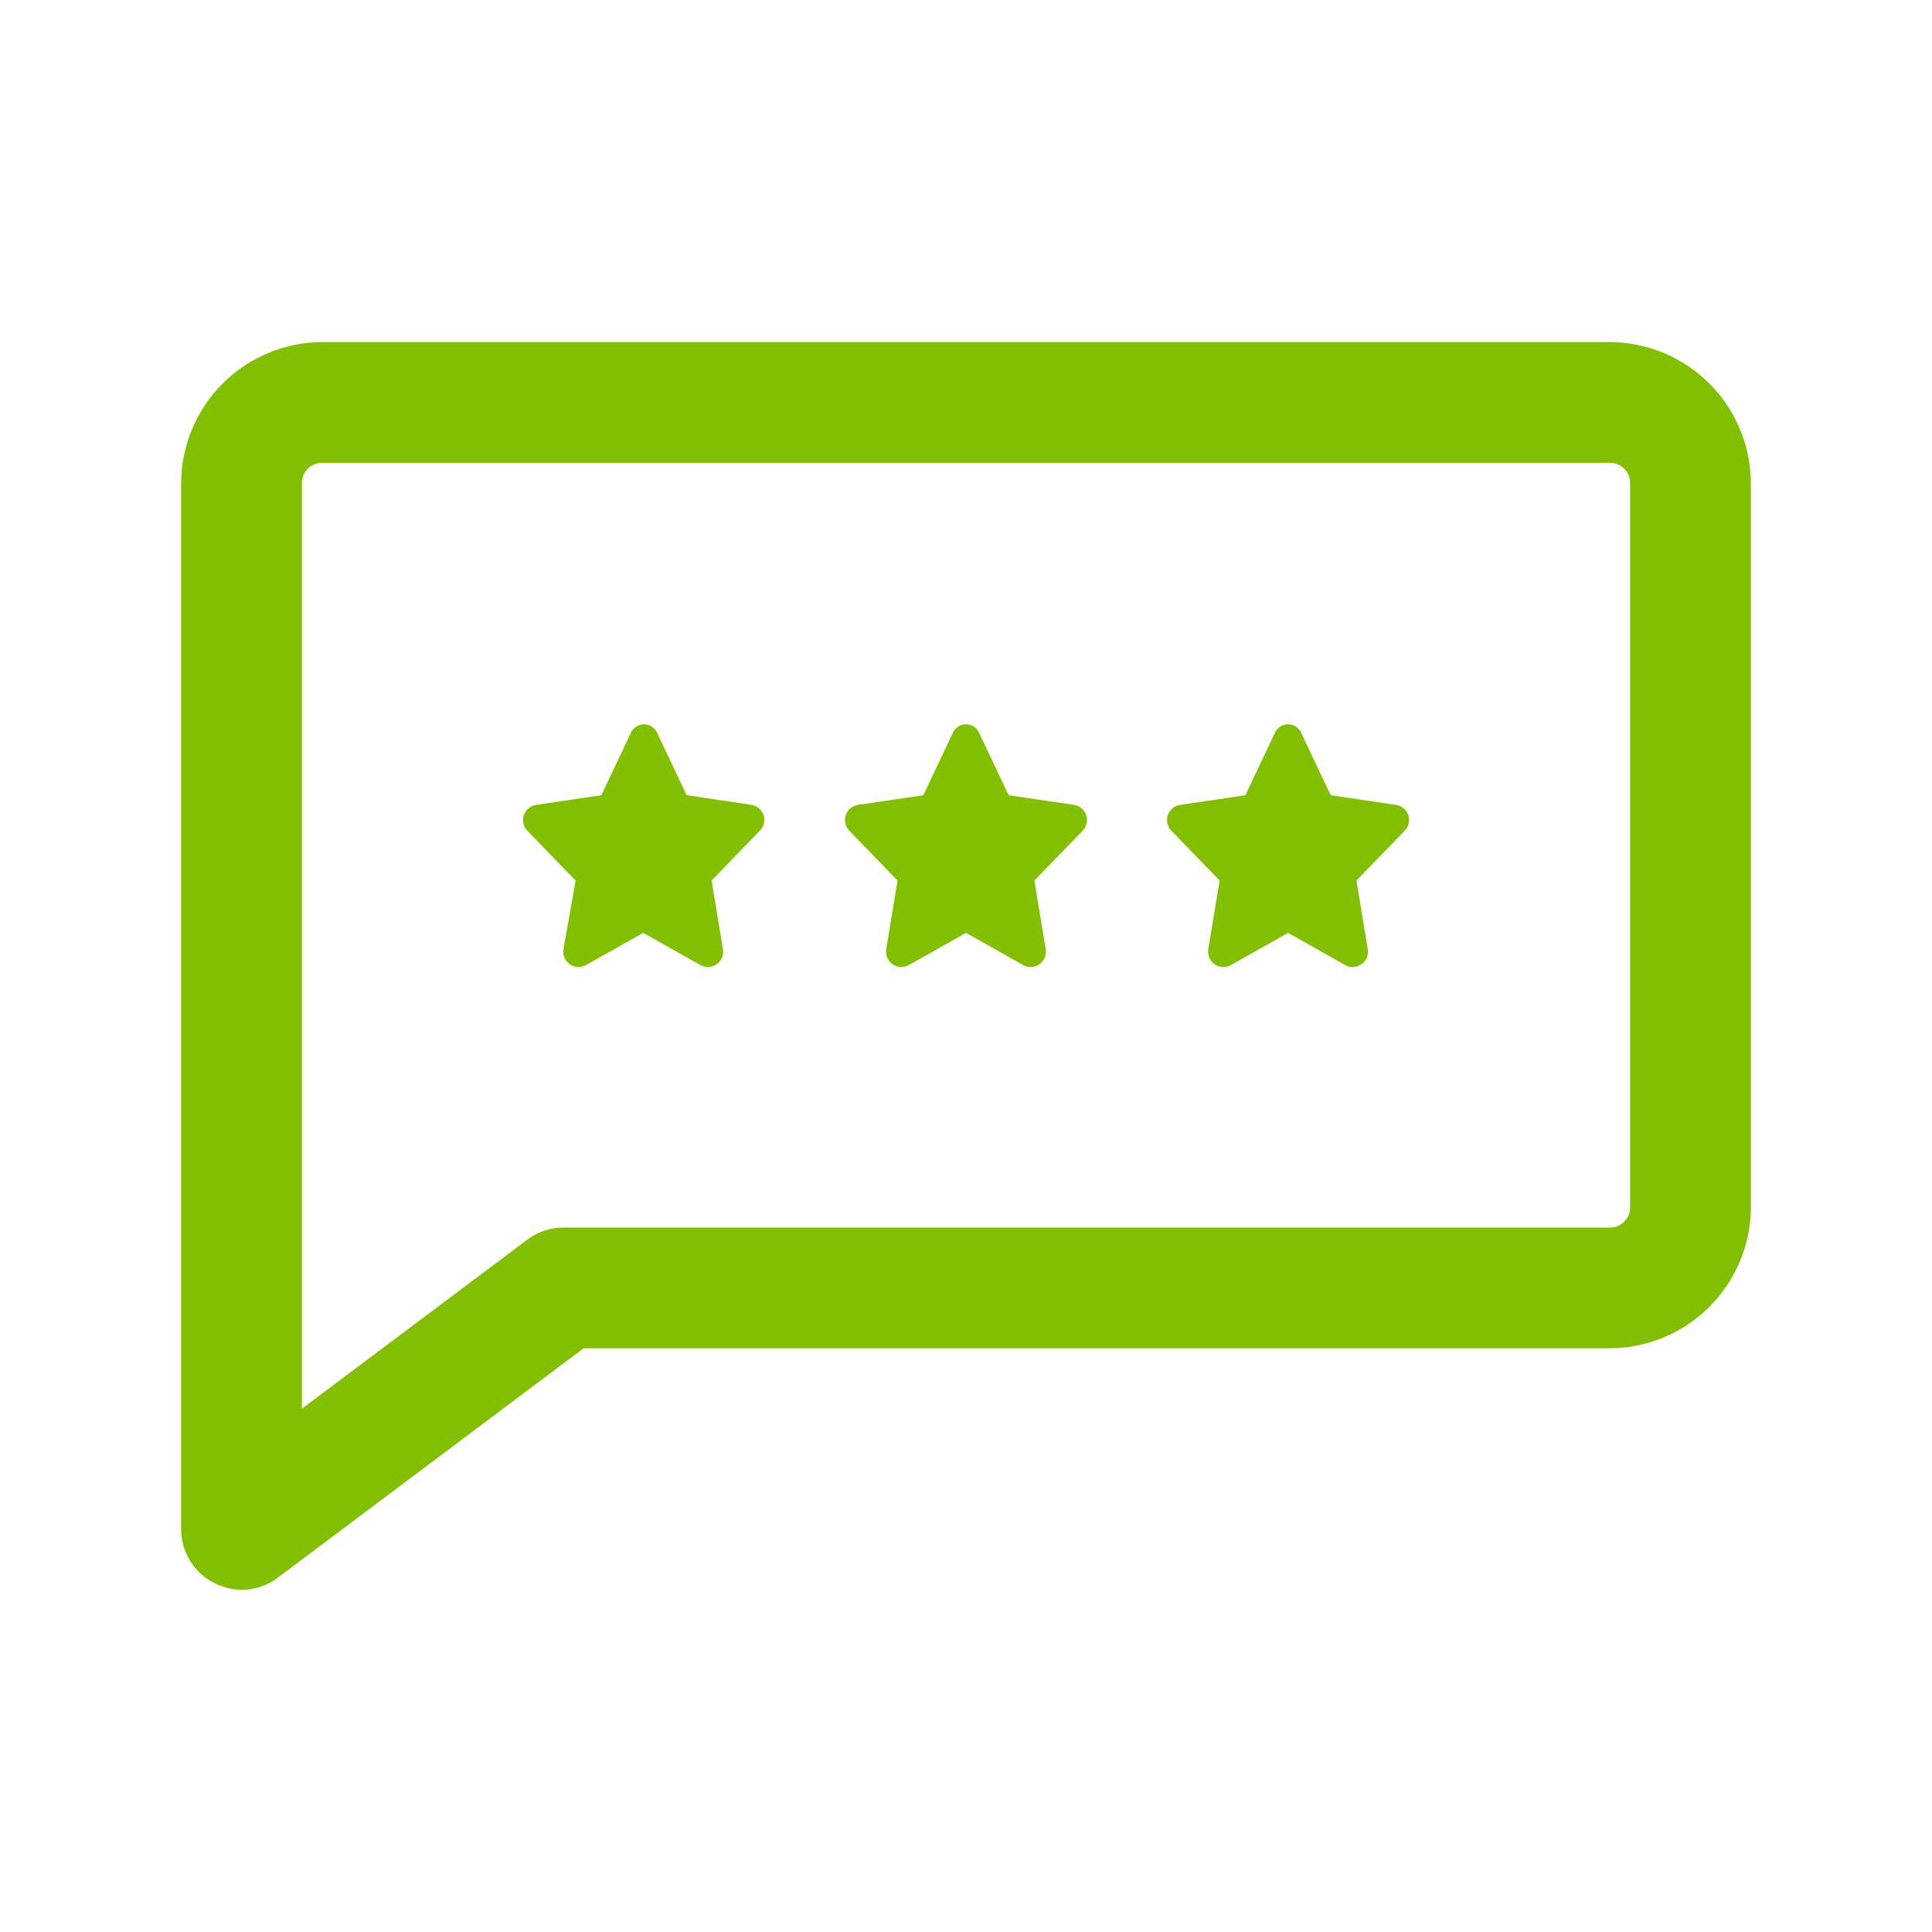 <svg width="40" height="40" viewBox="0 0 40 40" fill="none" xmlns="http://www.w3.org/2000/svg">
<path d="M15.567 16.664L14.217 16.464L13.617 15.197C13.596 15.139 13.558 15.088 13.507 15.052C13.457 15.015 13.396 14.996 13.334 14.996C13.271 14.996 13.21 15.015 13.16 15.052C13.109 15.088 13.071 15.139 13.05 15.197L12.45 16.464L11.1 16.664C11.042 16.672 10.988 16.696 10.943 16.733C10.898 16.771 10.864 16.82 10.845 16.875C10.826 16.93 10.823 16.989 10.836 17.046C10.848 17.103 10.876 17.155 10.917 17.198L11.917 18.231L11.667 19.648C11.656 19.707 11.662 19.768 11.685 19.823C11.707 19.879 11.745 19.927 11.794 19.962C11.843 19.997 11.901 20.018 11.961 20.021C12.021 20.024 12.081 20.01 12.133 19.981L13.317 19.314L14.5 19.981C14.553 20.01 14.612 20.024 14.672 20.021C14.733 20.018 14.79 19.997 14.839 19.962C14.888 19.927 14.926 19.879 14.949 19.823C14.972 19.768 14.978 19.707 14.967 19.648L14.733 18.231L15.733 17.198C15.774 17.157 15.802 17.105 15.816 17.05C15.829 16.994 15.827 16.936 15.81 16.881C15.793 16.826 15.761 16.777 15.719 16.739C15.676 16.701 15.623 16.675 15.567 16.664Z" fill="#82BF00"/>
<path d="M22.233 16.664L20.883 16.464L20.283 15.197C20.262 15.139 20.224 15.088 20.173 15.052C20.123 15.015 20.062 14.996 20 14.996C19.937 14.996 19.877 15.015 19.826 15.052C19.775 15.088 19.737 15.139 19.716 15.197L19.116 16.464L17.766 16.664C17.708 16.672 17.654 16.696 17.609 16.733C17.564 16.771 17.53 16.82 17.511 16.875C17.492 16.93 17.489 16.989 17.502 17.046C17.514 17.103 17.542 17.155 17.583 17.198L18.583 18.231L18.349 19.648C18.339 19.707 18.345 19.768 18.367 19.823C18.39 19.879 18.428 19.927 18.477 19.962C18.526 19.997 18.584 20.018 18.644 20.021C18.704 20.024 18.764 20.01 18.816 19.981L20 19.314L21.183 19.981C21.235 20.01 21.295 20.024 21.355 20.021C21.415 20.018 21.473 19.997 21.522 19.962C21.571 19.927 21.609 19.879 21.632 19.823C21.654 19.768 21.66 19.707 21.649 19.648L21.416 18.231L22.416 17.198C22.457 17.155 22.485 17.103 22.497 17.046C22.51 16.989 22.507 16.93 22.488 16.875C22.469 16.82 22.435 16.771 22.39 16.733C22.345 16.696 22.291 16.672 22.233 16.664Z" fill="#82BF00"/>
<path d="M28.901 16.664L27.551 16.464L26.951 15.197C26.93 15.139 26.892 15.088 26.841 15.052C26.791 15.015 26.73 14.996 26.668 14.996C26.605 14.996 26.544 15.015 26.494 15.052C26.443 15.088 26.405 15.139 26.384 15.197L25.784 16.464L24.434 16.664C24.376 16.672 24.322 16.696 24.277 16.733C24.232 16.771 24.198 16.82 24.179 16.875C24.16 16.93 24.157 16.989 24.17 17.046C24.182 17.103 24.21 17.155 24.251 17.198L25.251 18.231L25.017 19.648C25.007 19.707 25.013 19.768 25.035 19.823C25.058 19.879 25.096 19.927 25.145 19.962C25.194 19.997 25.252 20.018 25.312 20.021C25.372 20.024 25.432 20.01 25.484 19.981L26.668 19.314L27.851 19.981C27.903 20.01 27.963 20.024 28.023 20.021C28.083 20.018 28.141 19.997 28.19 19.962C28.239 19.927 28.277 19.879 28.3 19.823C28.322 19.768 28.328 19.707 28.317 19.648L28.084 18.231L29.084 17.198C29.125 17.155 29.153 17.103 29.165 17.046C29.178 16.989 29.175 16.93 29.156 16.875C29.137 16.82 29.103 16.771 29.058 16.733C29.013 16.696 28.959 16.672 28.901 16.664Z" fill="#82BF00"/>
<path d="M5 32.915C4.809 32.913 4.621 32.867 4.45 32.782C4.241 32.68 4.065 32.521 3.941 32.323C3.817 32.126 3.751 31.898 3.75 31.665V9.999C3.754 9.226 4.063 8.487 4.609 7.941C5.155 7.395 5.894 7.086 6.667 7.082H33.333C34.105 7.086 34.845 7.395 35.391 7.941C35.937 8.487 36.246 9.226 36.25 9.999V24.999C36.246 25.771 35.937 26.51 35.391 27.056C34.845 27.602 34.105 27.911 33.333 27.915H12.083L5.75 32.665C5.534 32.829 5.271 32.917 5 32.915ZM6.667 9.582C6.556 9.582 6.45 9.626 6.372 9.704C6.294 9.782 6.25 9.888 6.25 9.999V29.165L10.917 25.665C11.133 25.502 11.396 25.414 11.667 25.415H33.333C33.444 25.415 33.55 25.372 33.628 25.293C33.706 25.215 33.75 25.109 33.75 24.999V9.999C33.75 9.888 33.706 9.782 33.628 9.704C33.55 9.626 33.444 9.582 33.333 9.582H6.667Z" fill="#82BF00"/>
</svg>
